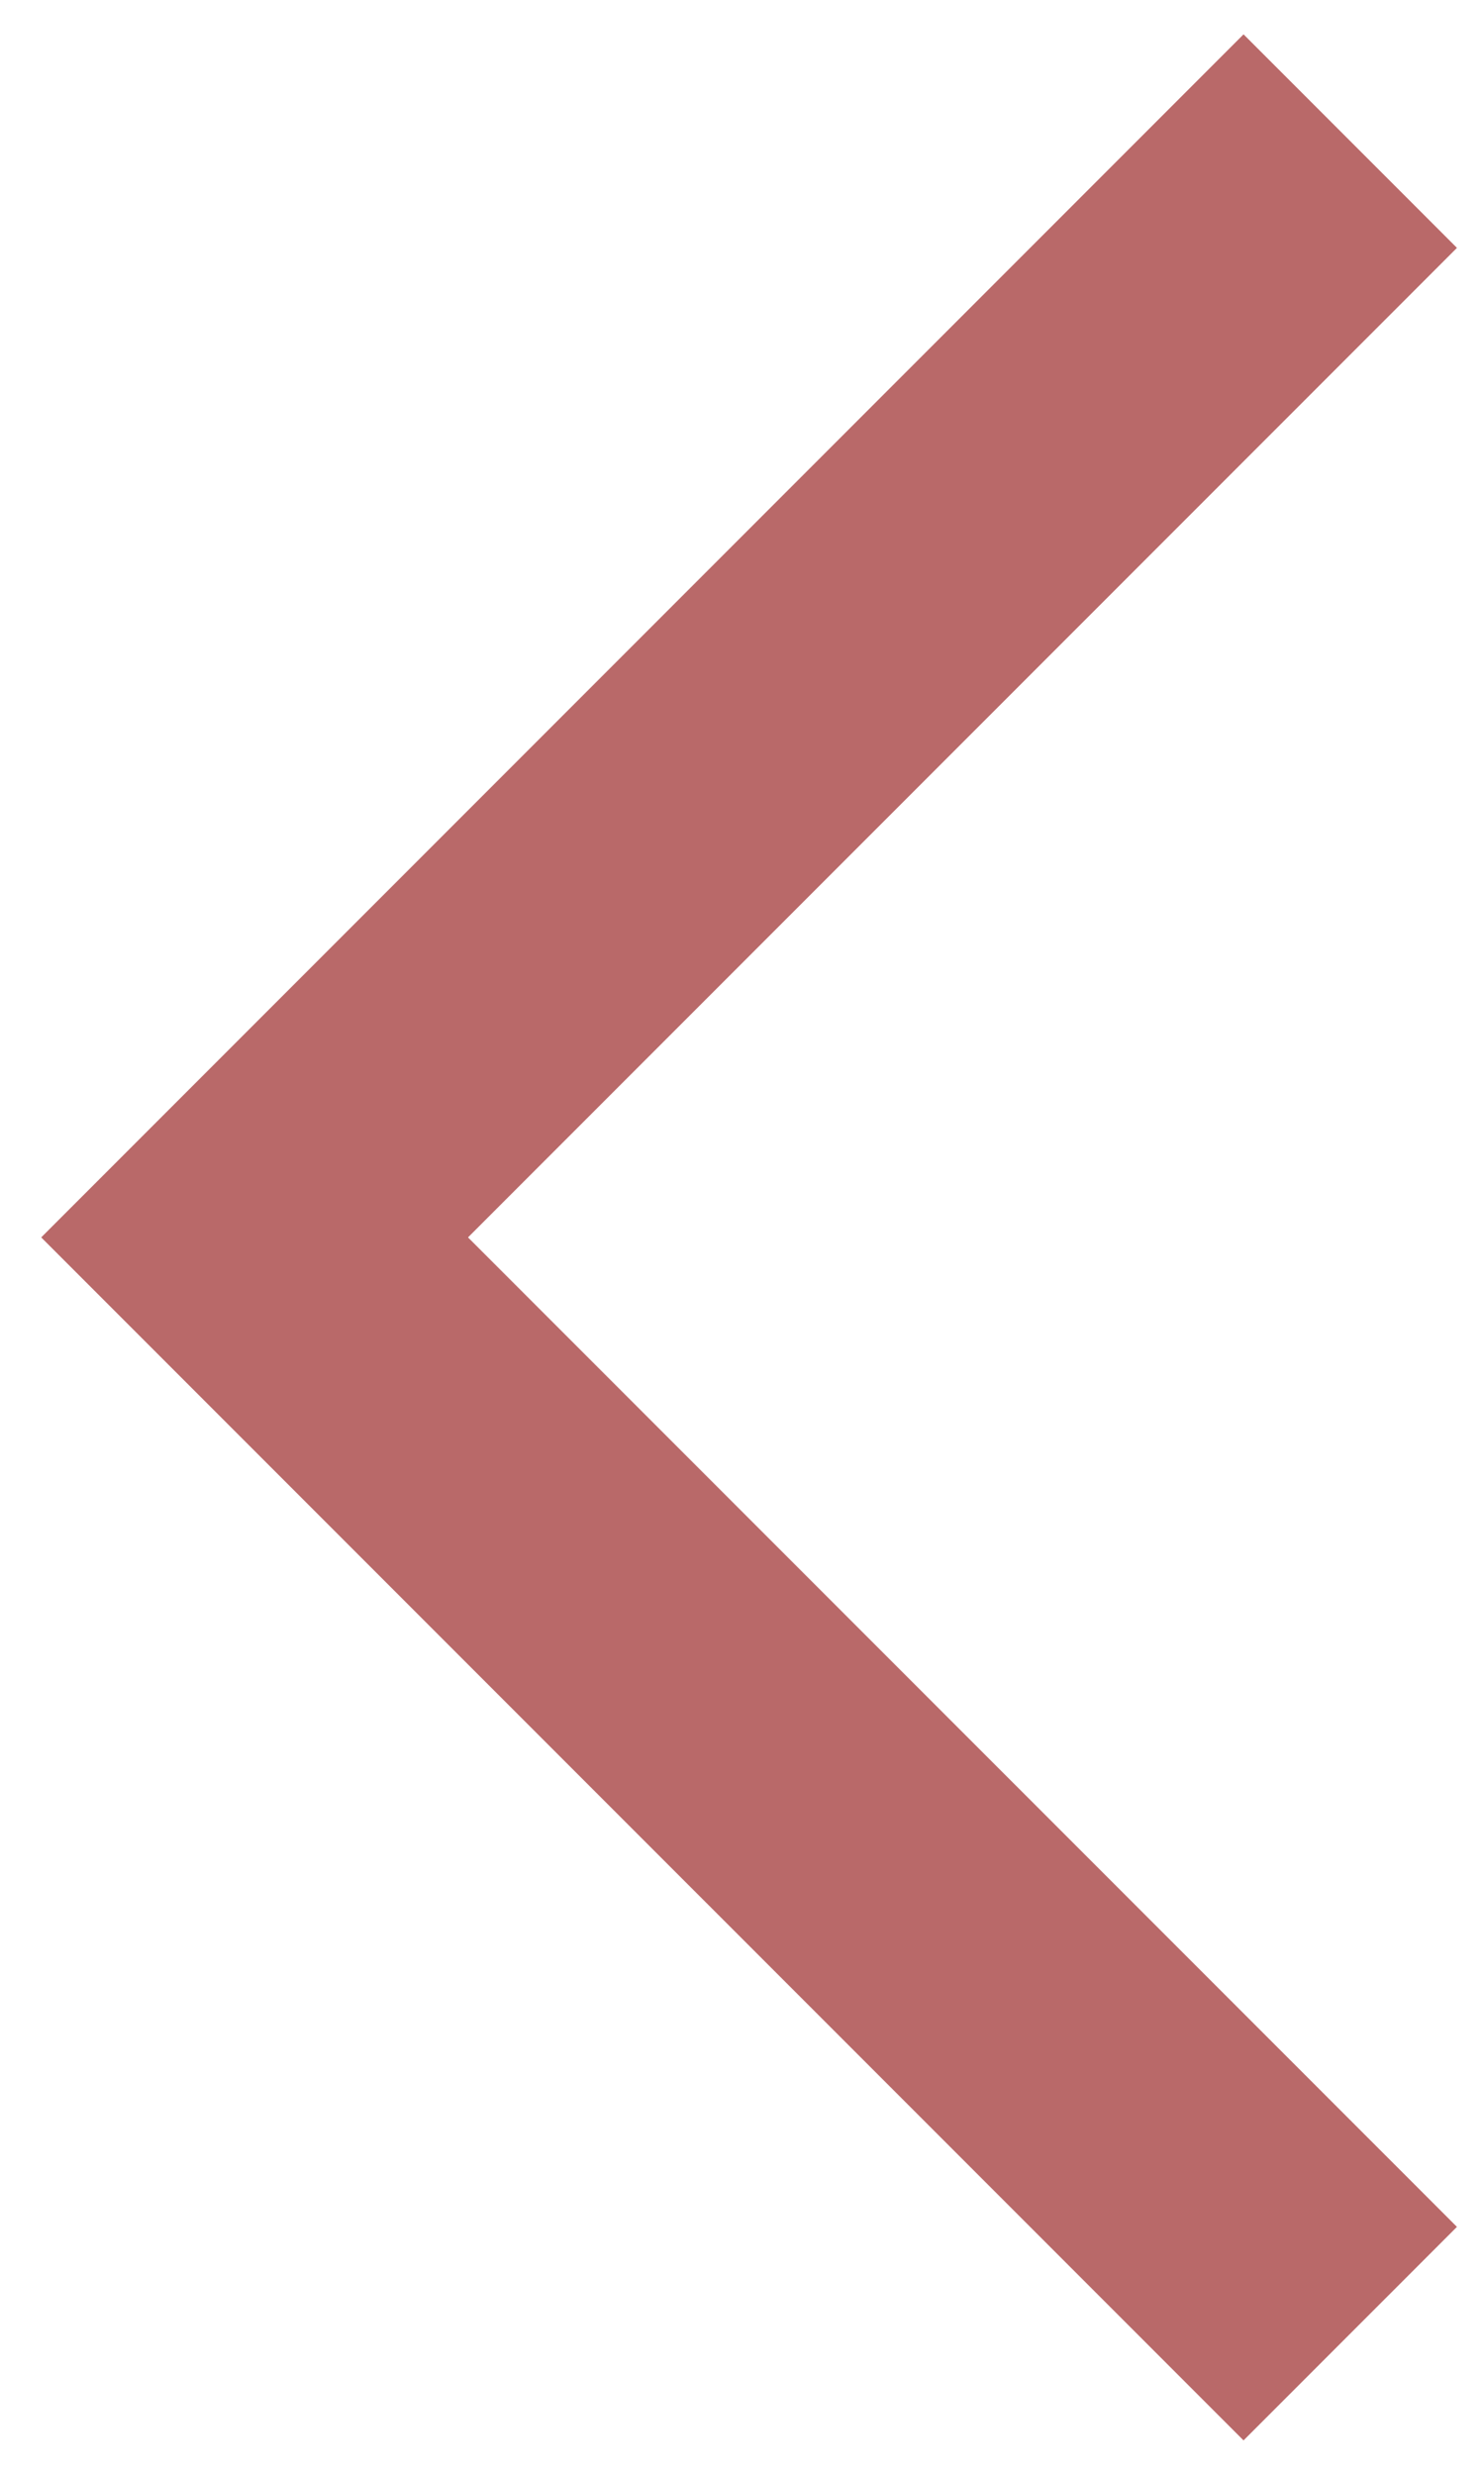 <svg width="30" height="50" viewBox="0 0 30 50" fill="none" xmlns="http://www.w3.org/2000/svg">
<path d="M25.139 49.305L0.833 25L25.139 0.694L29.453 5.008L9.461 25L29.453 44.991L25.139 49.305Z" fill="#B96969"/>
</svg>
